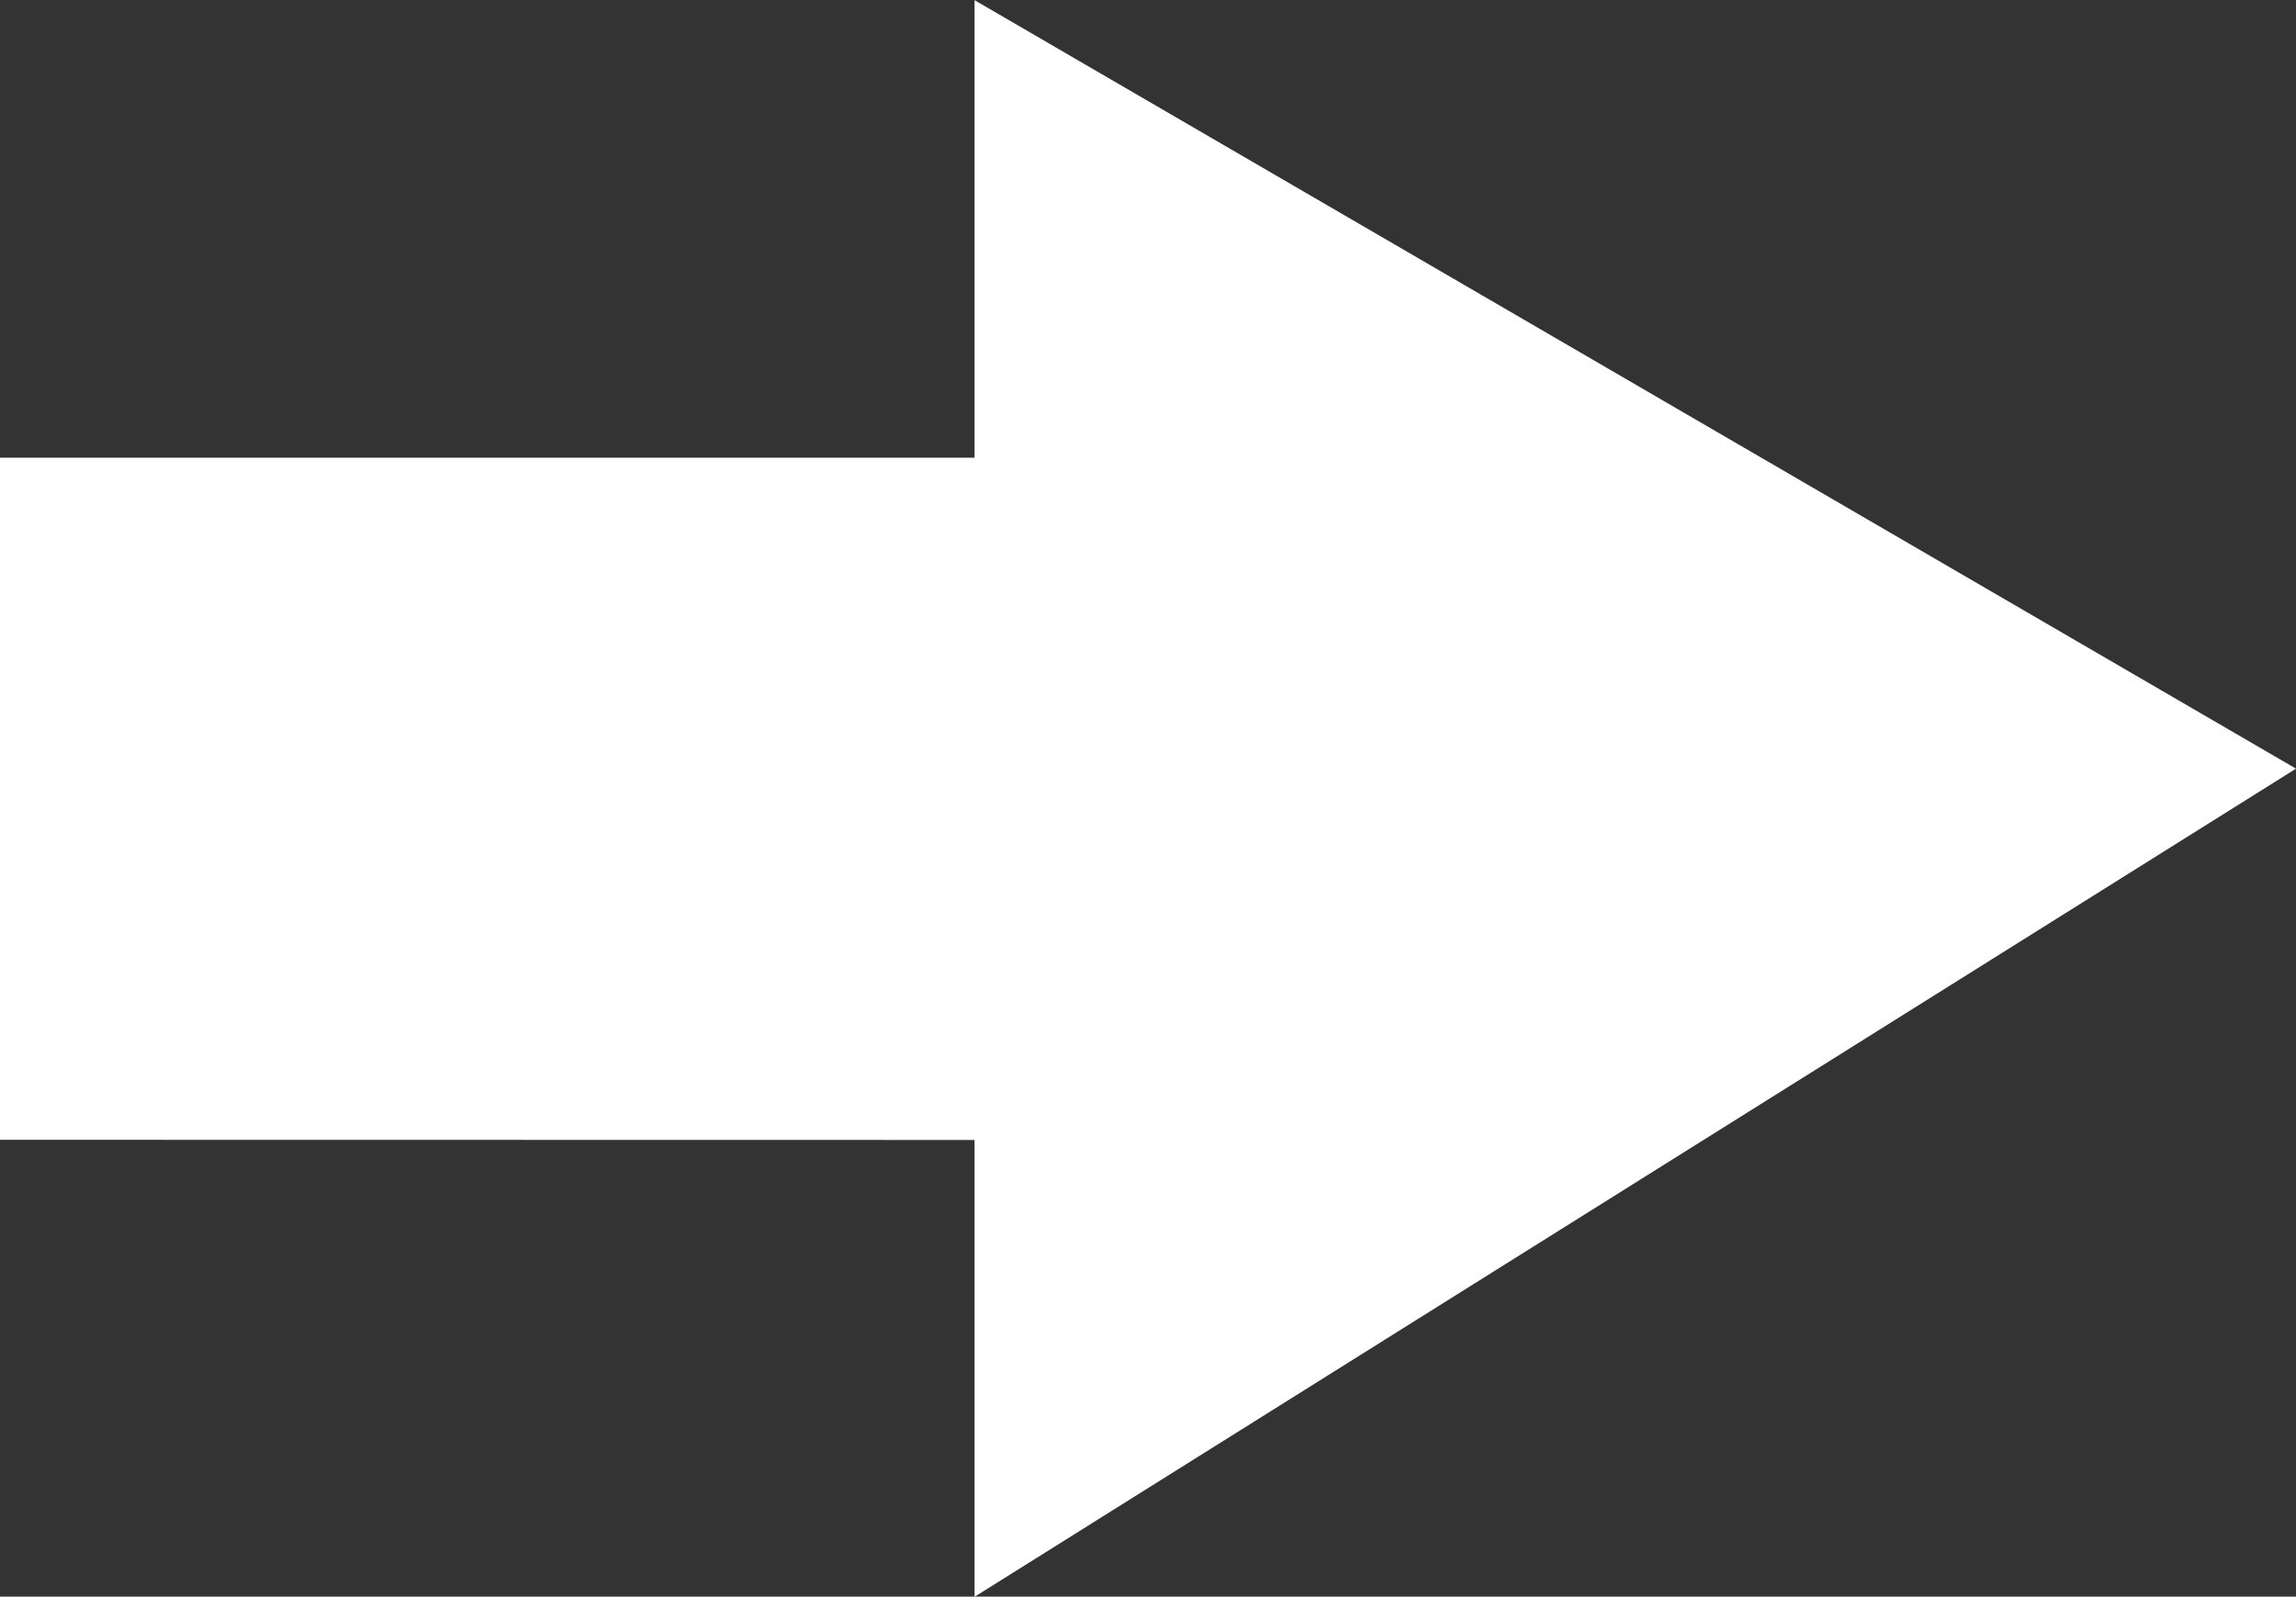 <svg xmlns="http://www.w3.org/2000/svg" width="13.82" height="9.611" viewBox="0 0 13.82 9.611">
  <rect x="0" y="0" width="13.82" height="9.611" fill="#333333" stroke="none"/>
  <g id="Group_11" data-name="Group 11" transform="translate(3857.348 971.695) rotate(180)">
    <path id="Path_2" data-name="Path 2" d="M3890.027,956.979h4.106v5.867h2.754l-4.626,7.954-4.985-7.954h2.75Z" transform="translate(4814.328 -2925.193) rotate(90)" fill="#fff"/>
  </g>
</svg>
